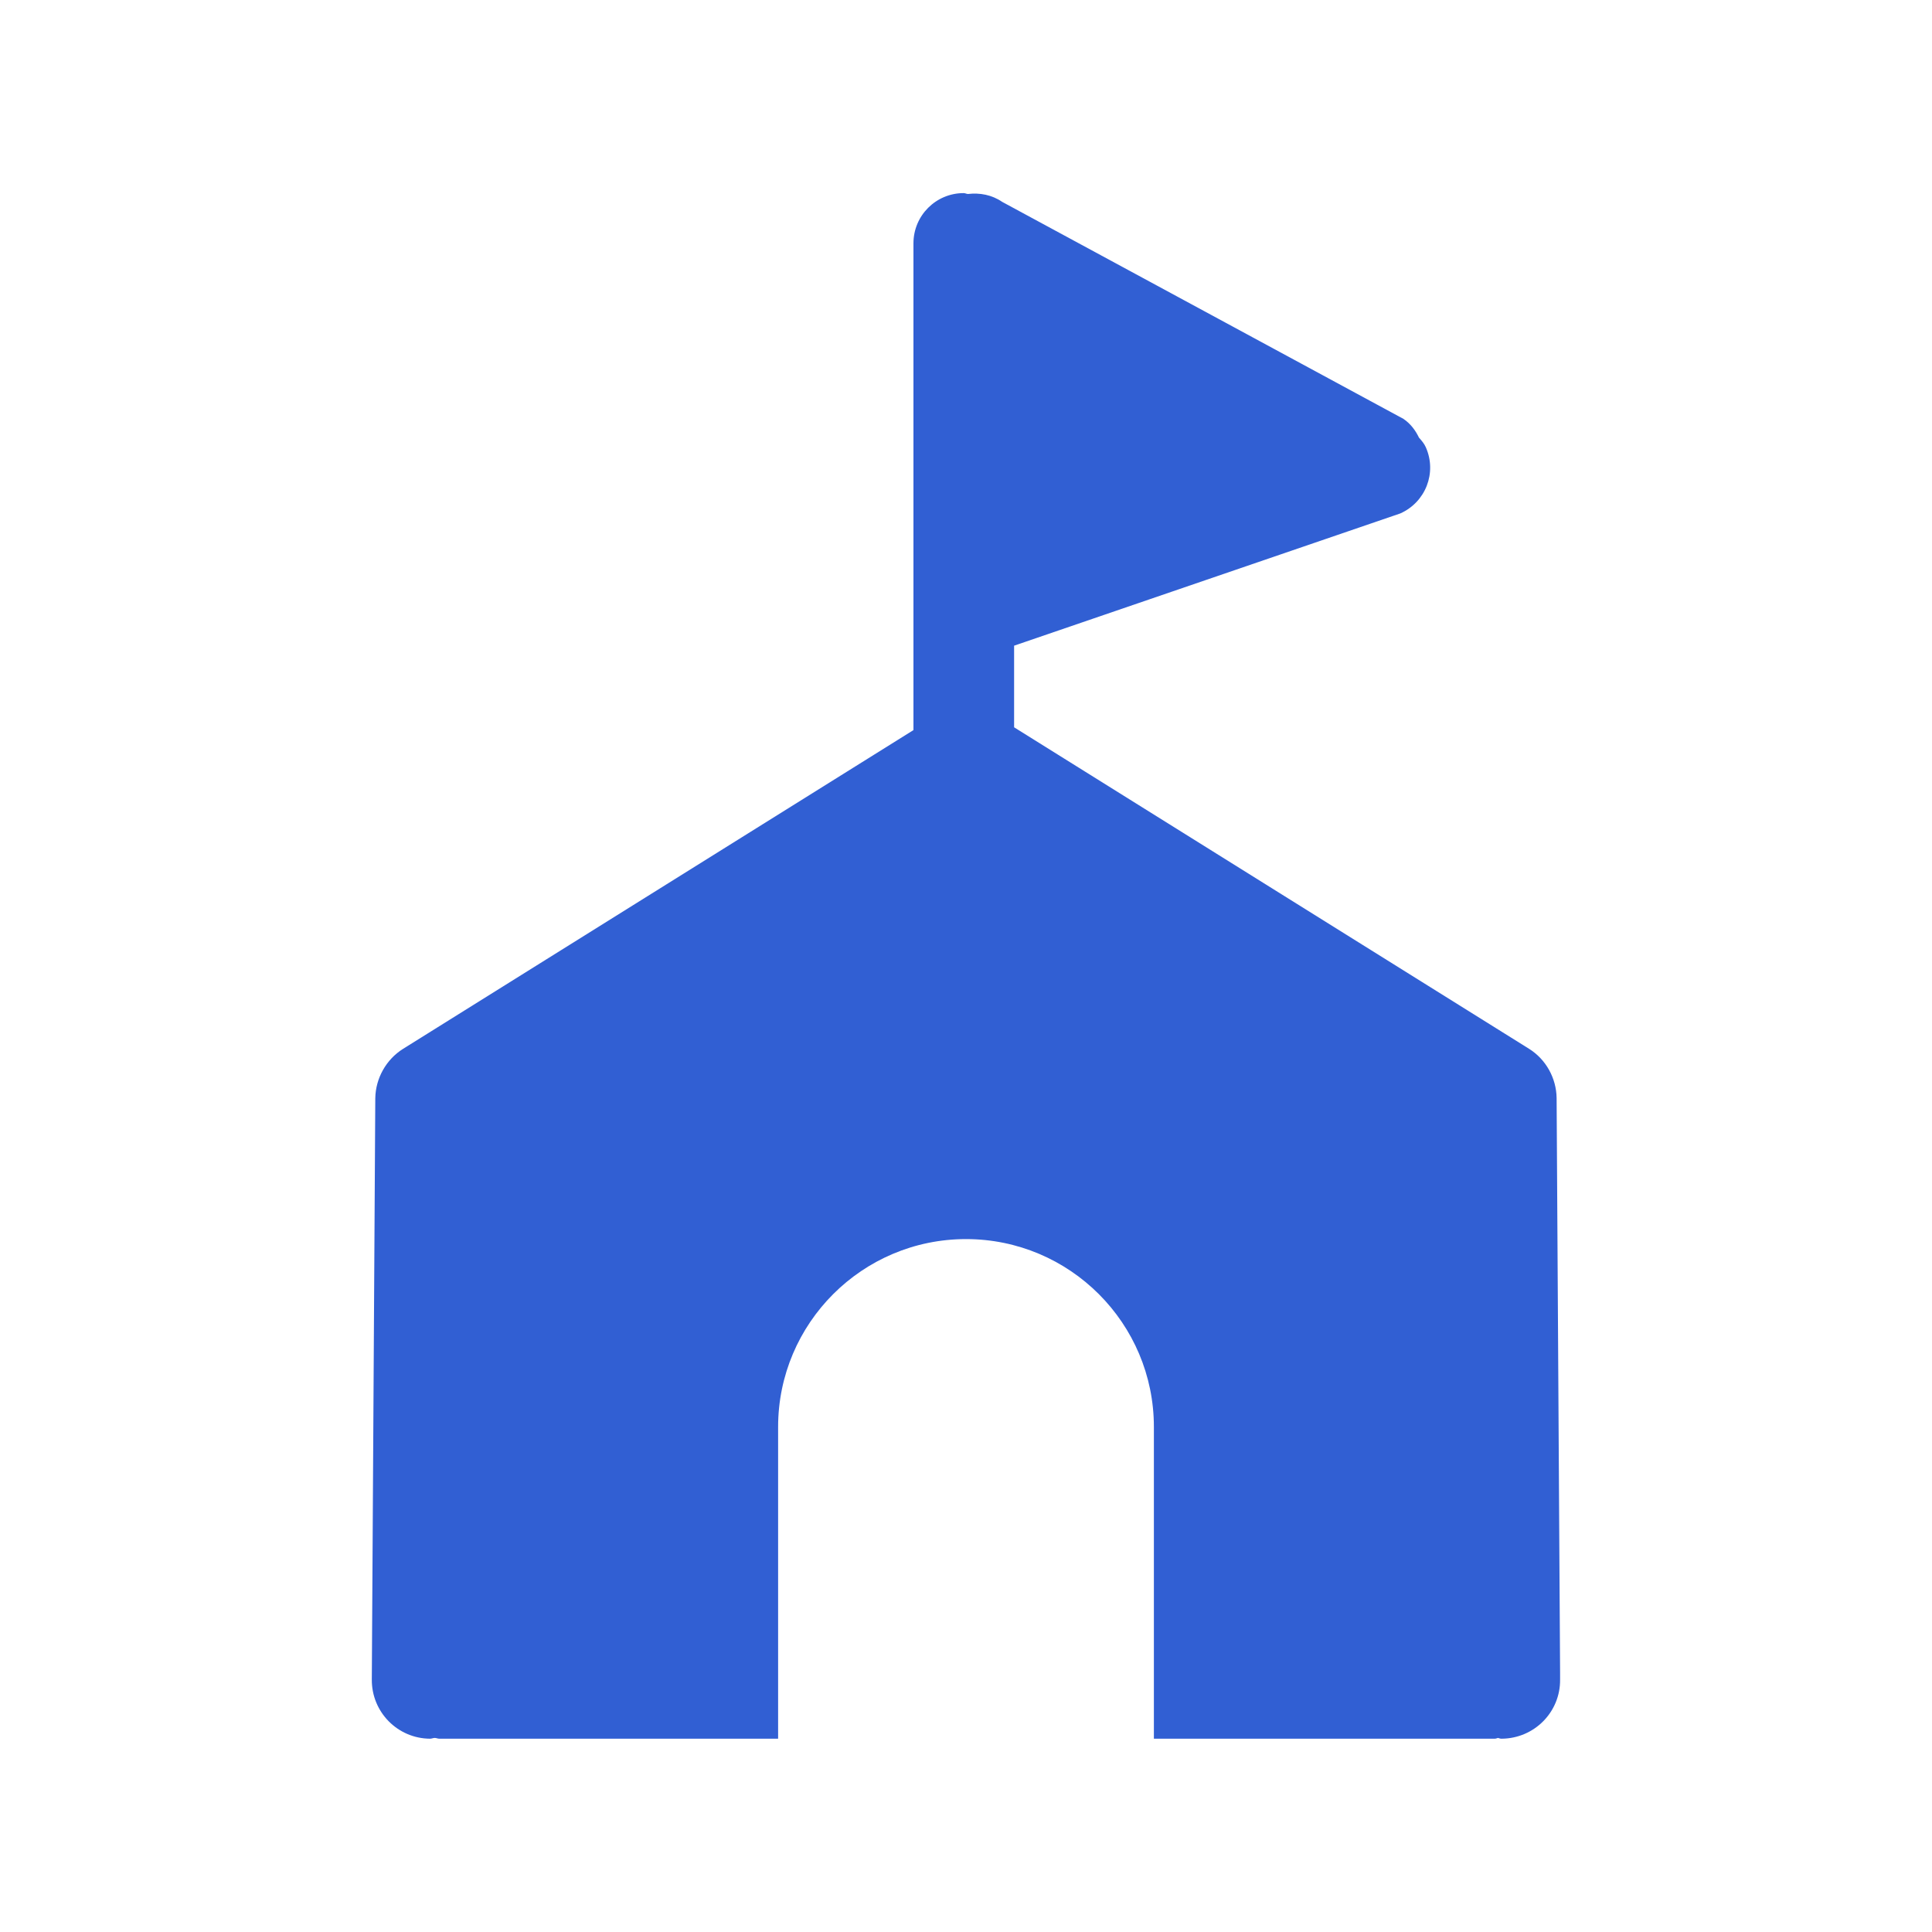 <?xml version="1.0" encoding="UTF-8"?>
<svg xmlns="http://www.w3.org/2000/svg" version="1.1" id="ic_agency_02" width="20px" height="20px" viewBox="0 0 20 20">
  <!-- Generator: Adobe Illustrator 28.7.2, SVG Export Plug-In . SVG Version: 1.2.0 Build 154)  -->
  <g>
    <g id="_레이어_1" data-name="레이어_1">
      <g id="_레이어_1-2" data-name="_레이어_1">
        <g id="_x30_2_x5F_학교">
          <g id="_초중고">
            <path d="M16.114,11.367c-.003-.206-.11-.401-.287-.511l-5.329-3.327v-.845l3.998-1.369c.262-.117.381-.421.264-.685-.017-.039-.044-.069-.071-.1-.036-.075-.087-.144-.161-.194l-4.153-2.246c-.108-.074-.233-.096-.354-.082-.016,0-.029-.009-.045-.009-.287,0-.52.232-.52.52v5.039l-5.284,3.3c-.175.11-.284.305-.287.511l-.036,6.017c-.003.337.267.611.603.613.017,0,.031-.008.049-.008.016,0,.03.008.047.008h3.507v-3.227c0-1.073.871-1.945,1.945-1.945s1.945.871,1.945,1.945v3.227h3.528c.012,0,.023-.005.034-.008.013.003.022.008.035.008h.004c.337-.003.608-.276.604-.613v-.069l-.036-5.948s0-.003,0-.003Z" fill="#315fd3"/>
          </g>
        </g>
      </g>
    </g>
  </g>
</svg>